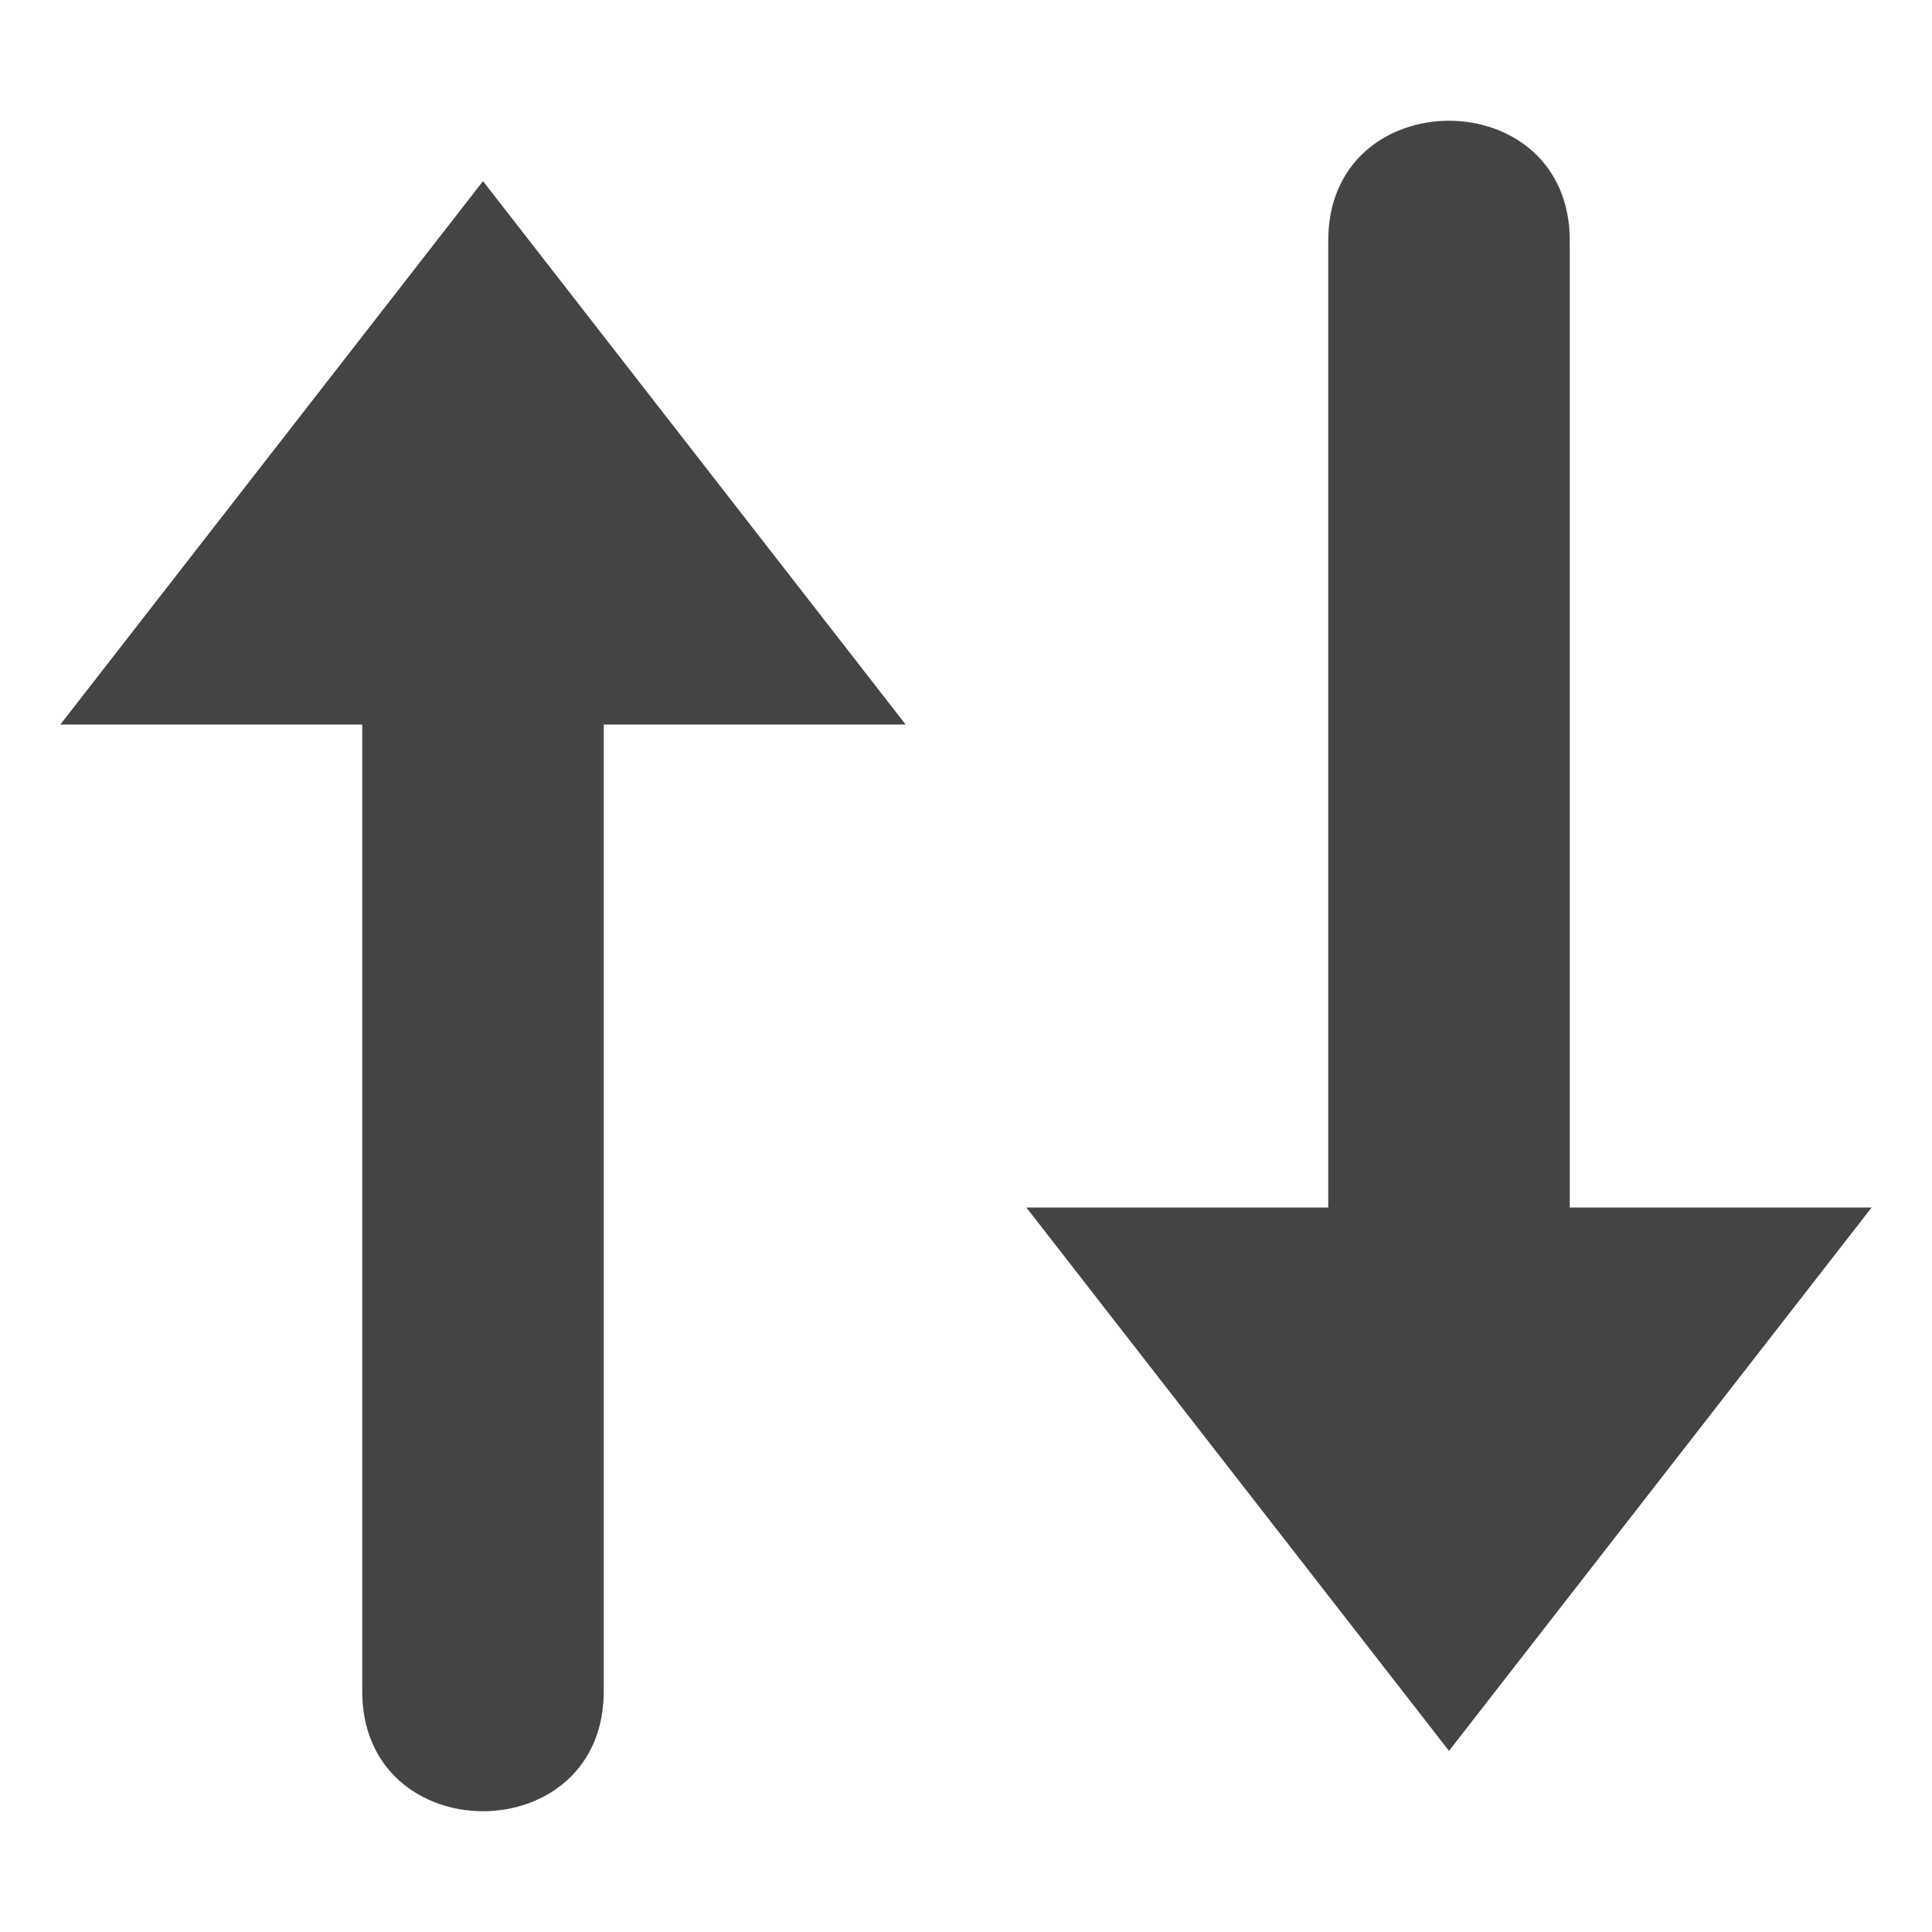 <svg xmlns="http://www.w3.org/2000/svg" width="16" height="16" version="1.1">
 <defs>
  <style id="current-color-scheme" type="text/css">
   .ColorScheme-Text { color:#444444; } .ColorScheme-Highlight { color:#4285f4; } .ColorScheme-NeutralText { color:#ff9800; } .ColorScheme-PositiveText { color:#4caf50; } .ColorScheme-NegativeText { color:#f44336; }
  </style>
 </defs>
 <path style="fill:currentColor" class="ColorScheme-Text" d="m 12,1 c -0.505,0 -1.01,0.337 -1,1.012 V 10 H 8.5 l 3.5,4.5 3.5,-4.5 H 13 V 2.012 c 0.01,-0.674 -0.495,-1.012 -1,-1.012 z m -8,0.5 -3.5,4.5 H 3 v 7.988 c -0.019,1.349 2.019,1.349 2,0 V 6 h 2.5 z"/>
</svg>

